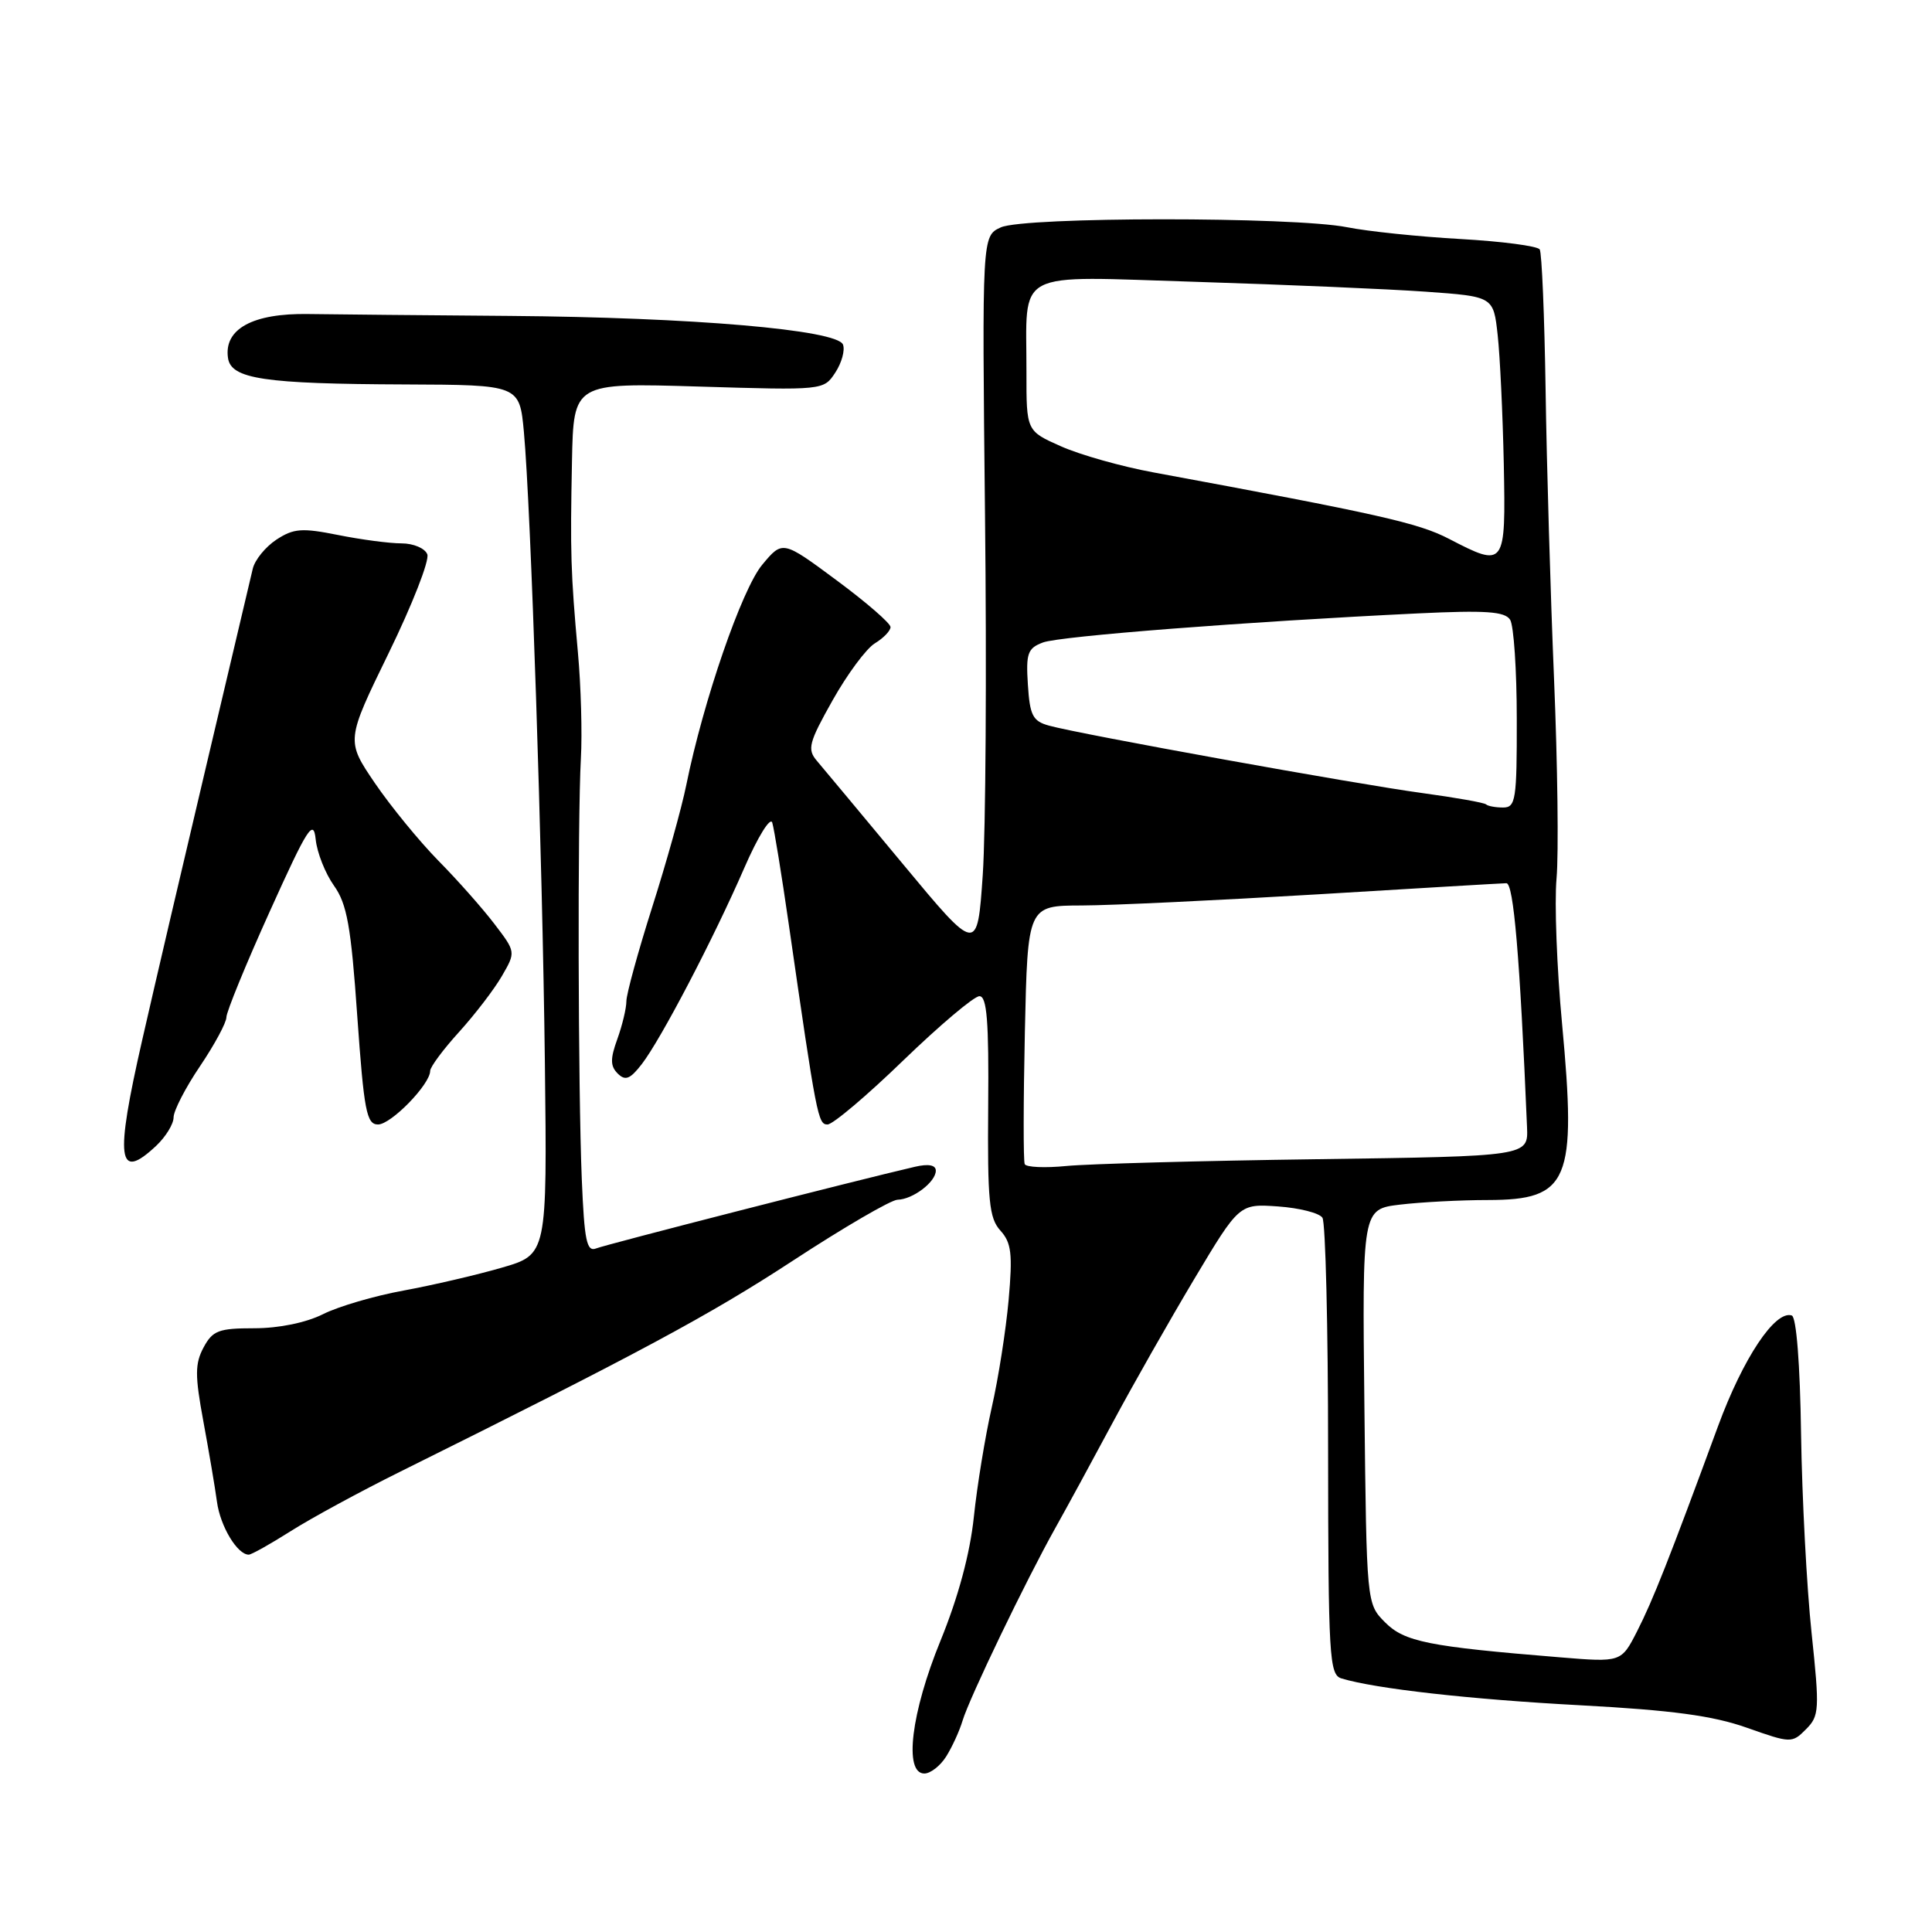 <?xml version="1.0" encoding="UTF-8" standalone="no"?>
<!DOCTYPE svg PUBLIC "-//W3C//DTD SVG 1.1//EN" "http://www.w3.org/Graphics/SVG/1.1/DTD/svg11.dtd" >
<svg xmlns="http://www.w3.org/2000/svg" xmlns:xlink="http://www.w3.org/1999/xlink" version="1.1" viewBox="0 0 256 256">
 <g >
 <path fill="currentColor"
d=" M 125.37 232.75 C 126.15 231.51 127.13 229.38 127.54 228.01 C 128.44 225.00 135.96 209.39 139.82 202.50 C 141.36 199.75 144.79 193.45 147.44 188.50 C 150.09 183.55 154.95 175.00 158.23 169.50 C 164.21 159.50 164.21 159.50 169.35 159.86 C 172.18 160.06 174.83 160.73 175.23 161.36 C 175.64 161.99 175.98 175.86 175.98 192.18 C 176.00 219.58 176.14 221.91 177.75 222.40 C 182.27 223.77 194.83 225.18 209.45 225.96 C 221.54 226.61 226.97 227.34 231.46 228.93 C 237.29 230.99 237.45 231.00 239.30 229.14 C 241.07 227.37 241.12 226.57 240.04 216.34 C 239.40 210.33 238.78 198.49 238.65 190.03 C 238.52 180.75 238.03 174.51 237.42 174.31 C 235.22 173.57 230.96 179.97 227.64 189.00 C 221.16 206.62 219.02 212.04 216.92 216.16 C 214.82 220.27 214.82 220.27 206.66 219.60 C 189.26 218.18 186.09 217.55 183.52 214.96 C 181.08 212.50 181.08 212.50 180.79 186.36 C 180.50 160.22 180.50 160.22 185.50 159.62 C 188.25 159.29 193.51 159.01 197.18 159.01 C 207.91 158.99 208.93 156.55 206.98 135.64 C 206.29 128.30 205.96 119.64 206.25 116.40 C 206.54 113.15 206.39 101.28 205.92 90.00 C 205.45 78.72 204.94 61.48 204.80 51.68 C 204.65 41.88 204.30 33.49 204.02 33.05 C 203.73 32.60 199.00 31.98 193.50 31.67 C 188.00 31.36 181.25 30.66 178.50 30.11 C 171.39 28.70 135.72 28.71 132.61 30.13 C 130.12 31.27 130.12 31.27 130.52 68.38 C 130.75 88.80 130.61 110.20 130.22 115.93 C 129.50 126.37 129.50 126.37 119.59 114.43 C 114.14 107.87 109.02 101.73 108.23 100.80 C 106.94 99.28 107.17 98.40 110.32 92.80 C 112.27 89.33 114.79 85.93 115.93 85.24 C 117.07 84.55 118.00 83.58 118.00 83.09 C 118.00 82.59 114.78 79.80 110.85 76.89 C 103.70 71.59 103.70 71.59 101.00 74.83 C 98.30 78.06 93.19 92.89 90.94 104.00 C 90.33 107.03 88.29 114.33 86.41 120.23 C 84.54 126.13 83.00 131.73 83.00 132.66 C 83.00 133.59 82.46 135.85 81.80 137.68 C 80.85 140.30 80.86 141.26 81.85 142.25 C 82.86 143.25 83.49 143.00 85.04 141.00 C 87.58 137.71 94.54 124.39 98.62 115.01 C 100.41 110.89 102.08 108.19 102.33 109.01 C 102.58 109.83 103.57 115.90 104.52 122.50 C 108.21 148.07 108.39 149.00 109.65 149.00 C 110.35 149.00 114.87 145.18 119.70 140.50 C 124.54 135.83 129.07 132.00 129.78 132.00 C 130.77 132.00 131.04 135.31 130.94 146.57 C 130.84 159.12 131.06 161.41 132.56 163.06 C 134.02 164.67 134.19 166.15 133.65 172.24 C 133.29 176.23 132.29 182.65 131.41 186.50 C 130.54 190.35 129.47 196.88 129.04 201.00 C 128.53 205.86 126.98 211.62 124.63 217.38 C 120.72 226.93 119.74 235.00 122.48 235.00 C 123.29 235.00 124.59 233.99 125.37 232.75 Z  M 38.53 202.88 C 41.24 201.16 47.74 197.63 52.98 195.03 C 84.62 179.32 93.98 174.29 105.04 167.06 C 111.81 162.63 118.06 158.99 118.93 158.97 C 120.95 158.93 124.00 156.62 124.00 155.12 C 124.00 154.37 123.03 154.19 121.25 154.60 C 113.51 156.39 80.30 164.90 79.00 165.42 C 77.74 165.92 77.43 164.43 77.09 156.26 C 76.60 144.32 76.52 108.72 76.97 100.50 C 77.16 97.20 76.98 90.90 76.58 86.50 C 75.62 75.82 75.55 73.28 75.79 61.11 C 76.00 50.72 76.00 50.72 92.57 51.22 C 109.11 51.72 109.14 51.72 110.68 49.37 C 111.53 48.08 111.99 46.40 111.70 45.66 C 110.95 43.70 91.69 42.05 67.50 41.86 C 56.50 41.78 44.51 41.66 40.85 41.61 C 33.49 41.49 29.65 43.59 30.21 47.43 C 30.61 50.22 34.98 50.87 53.67 50.94 C 68.84 51.00 68.84 51.00 69.42 57.25 C 70.34 67.24 71.87 113.27 72.20 140.86 C 72.50 166.23 72.50 166.23 66.50 167.97 C 63.20 168.93 57.35 170.29 53.50 171.00 C 49.65 171.70 44.83 173.11 42.79 174.14 C 40.55 175.26 36.96 176.00 33.71 176.00 C 28.98 176.00 28.18 176.30 26.97 178.55 C 25.83 180.69 25.82 182.25 26.94 188.30 C 27.67 192.26 28.49 197.07 28.75 199.00 C 29.19 202.25 31.45 206.00 32.96 206.00 C 33.32 206.00 35.83 204.59 38.53 202.88 Z  M 20.69 151.83 C 21.96 150.63 23.00 148.94 23.00 148.06 C 23.00 147.19 24.57 144.13 26.50 141.28 C 28.43 138.42 30.00 135.50 30.00 134.79 C 30.00 134.08 32.58 127.77 35.75 120.76 C 40.76 109.66 41.54 108.43 41.83 111.22 C 42.01 112.98 43.10 115.73 44.25 117.35 C 45.98 119.78 46.51 122.71 47.34 134.64 C 48.23 147.21 48.57 149.00 50.09 149.00 C 51.82 149.00 57.00 143.68 57.00 141.90 C 57.00 141.38 58.73 139.05 60.84 136.73 C 62.95 134.40 65.50 131.07 66.51 129.32 C 68.35 126.14 68.35 126.14 65.50 122.41 C 63.93 120.35 60.59 116.58 58.07 114.03 C 55.56 111.47 51.78 106.85 49.67 103.76 C 45.85 98.13 45.85 98.13 51.51 86.52 C 54.63 80.13 56.93 74.25 56.62 73.45 C 56.31 72.65 54.78 72.00 53.20 72.00 C 51.62 72.00 47.84 71.50 44.80 70.89 C 40.01 69.93 38.91 70.01 36.62 71.51 C 35.17 72.47 33.76 74.20 33.49 75.37 C 33.22 76.54 30.50 88.07 27.44 101.00 C 24.38 113.93 20.51 130.48 18.85 137.78 C 15.21 153.72 15.59 156.61 20.69 151.83 Z  M 135.78 154.25 C 135.59 153.84 135.60 145.96 135.80 136.75 C 136.17 120.00 136.17 120.00 143.34 119.98 C 147.28 119.97 161.30 119.30 174.50 118.51 C 187.70 117.71 198.99 117.04 199.60 117.03 C 200.56 117.00 201.39 126.76 202.34 149.36 C 202.50 153.21 202.50 153.21 174.50 153.60 C 159.10 153.81 144.16 154.22 141.31 154.50 C 138.46 154.78 135.96 154.67 135.78 154.25 Z  M 196.92 106.59 C 196.69 106.36 192.90 105.69 188.50 105.09 C 179.87 103.93 143.10 97.29 139.00 96.15 C 136.85 95.56 136.46 94.81 136.20 90.73 C 135.93 86.56 136.17 85.89 138.20 85.13 C 140.45 84.29 165.21 82.37 187.86 81.28 C 196.88 80.85 199.40 81.02 200.10 82.12 C 200.58 82.88 200.98 88.79 200.98 95.25 C 201.00 105.98 200.84 107.00 199.17 107.00 C 198.16 107.00 197.15 106.81 196.92 106.59 Z  M 192.00 71.40 C 187.94 69.29 182.67 68.11 152.86 62.60 C 148.66 61.83 143.15 60.28 140.61 59.15 C 136.00 57.11 136.00 57.11 136.01 49.31 C 136.04 35.49 133.95 36.59 158.63 37.35 C 170.35 37.72 183.98 38.30 188.91 38.65 C 197.89 39.29 197.89 39.29 198.45 44.40 C 198.76 47.20 199.12 54.89 199.26 61.47 C 199.53 75.14 199.44 75.26 192.00 71.40 Z "/>
</g>
</svg>